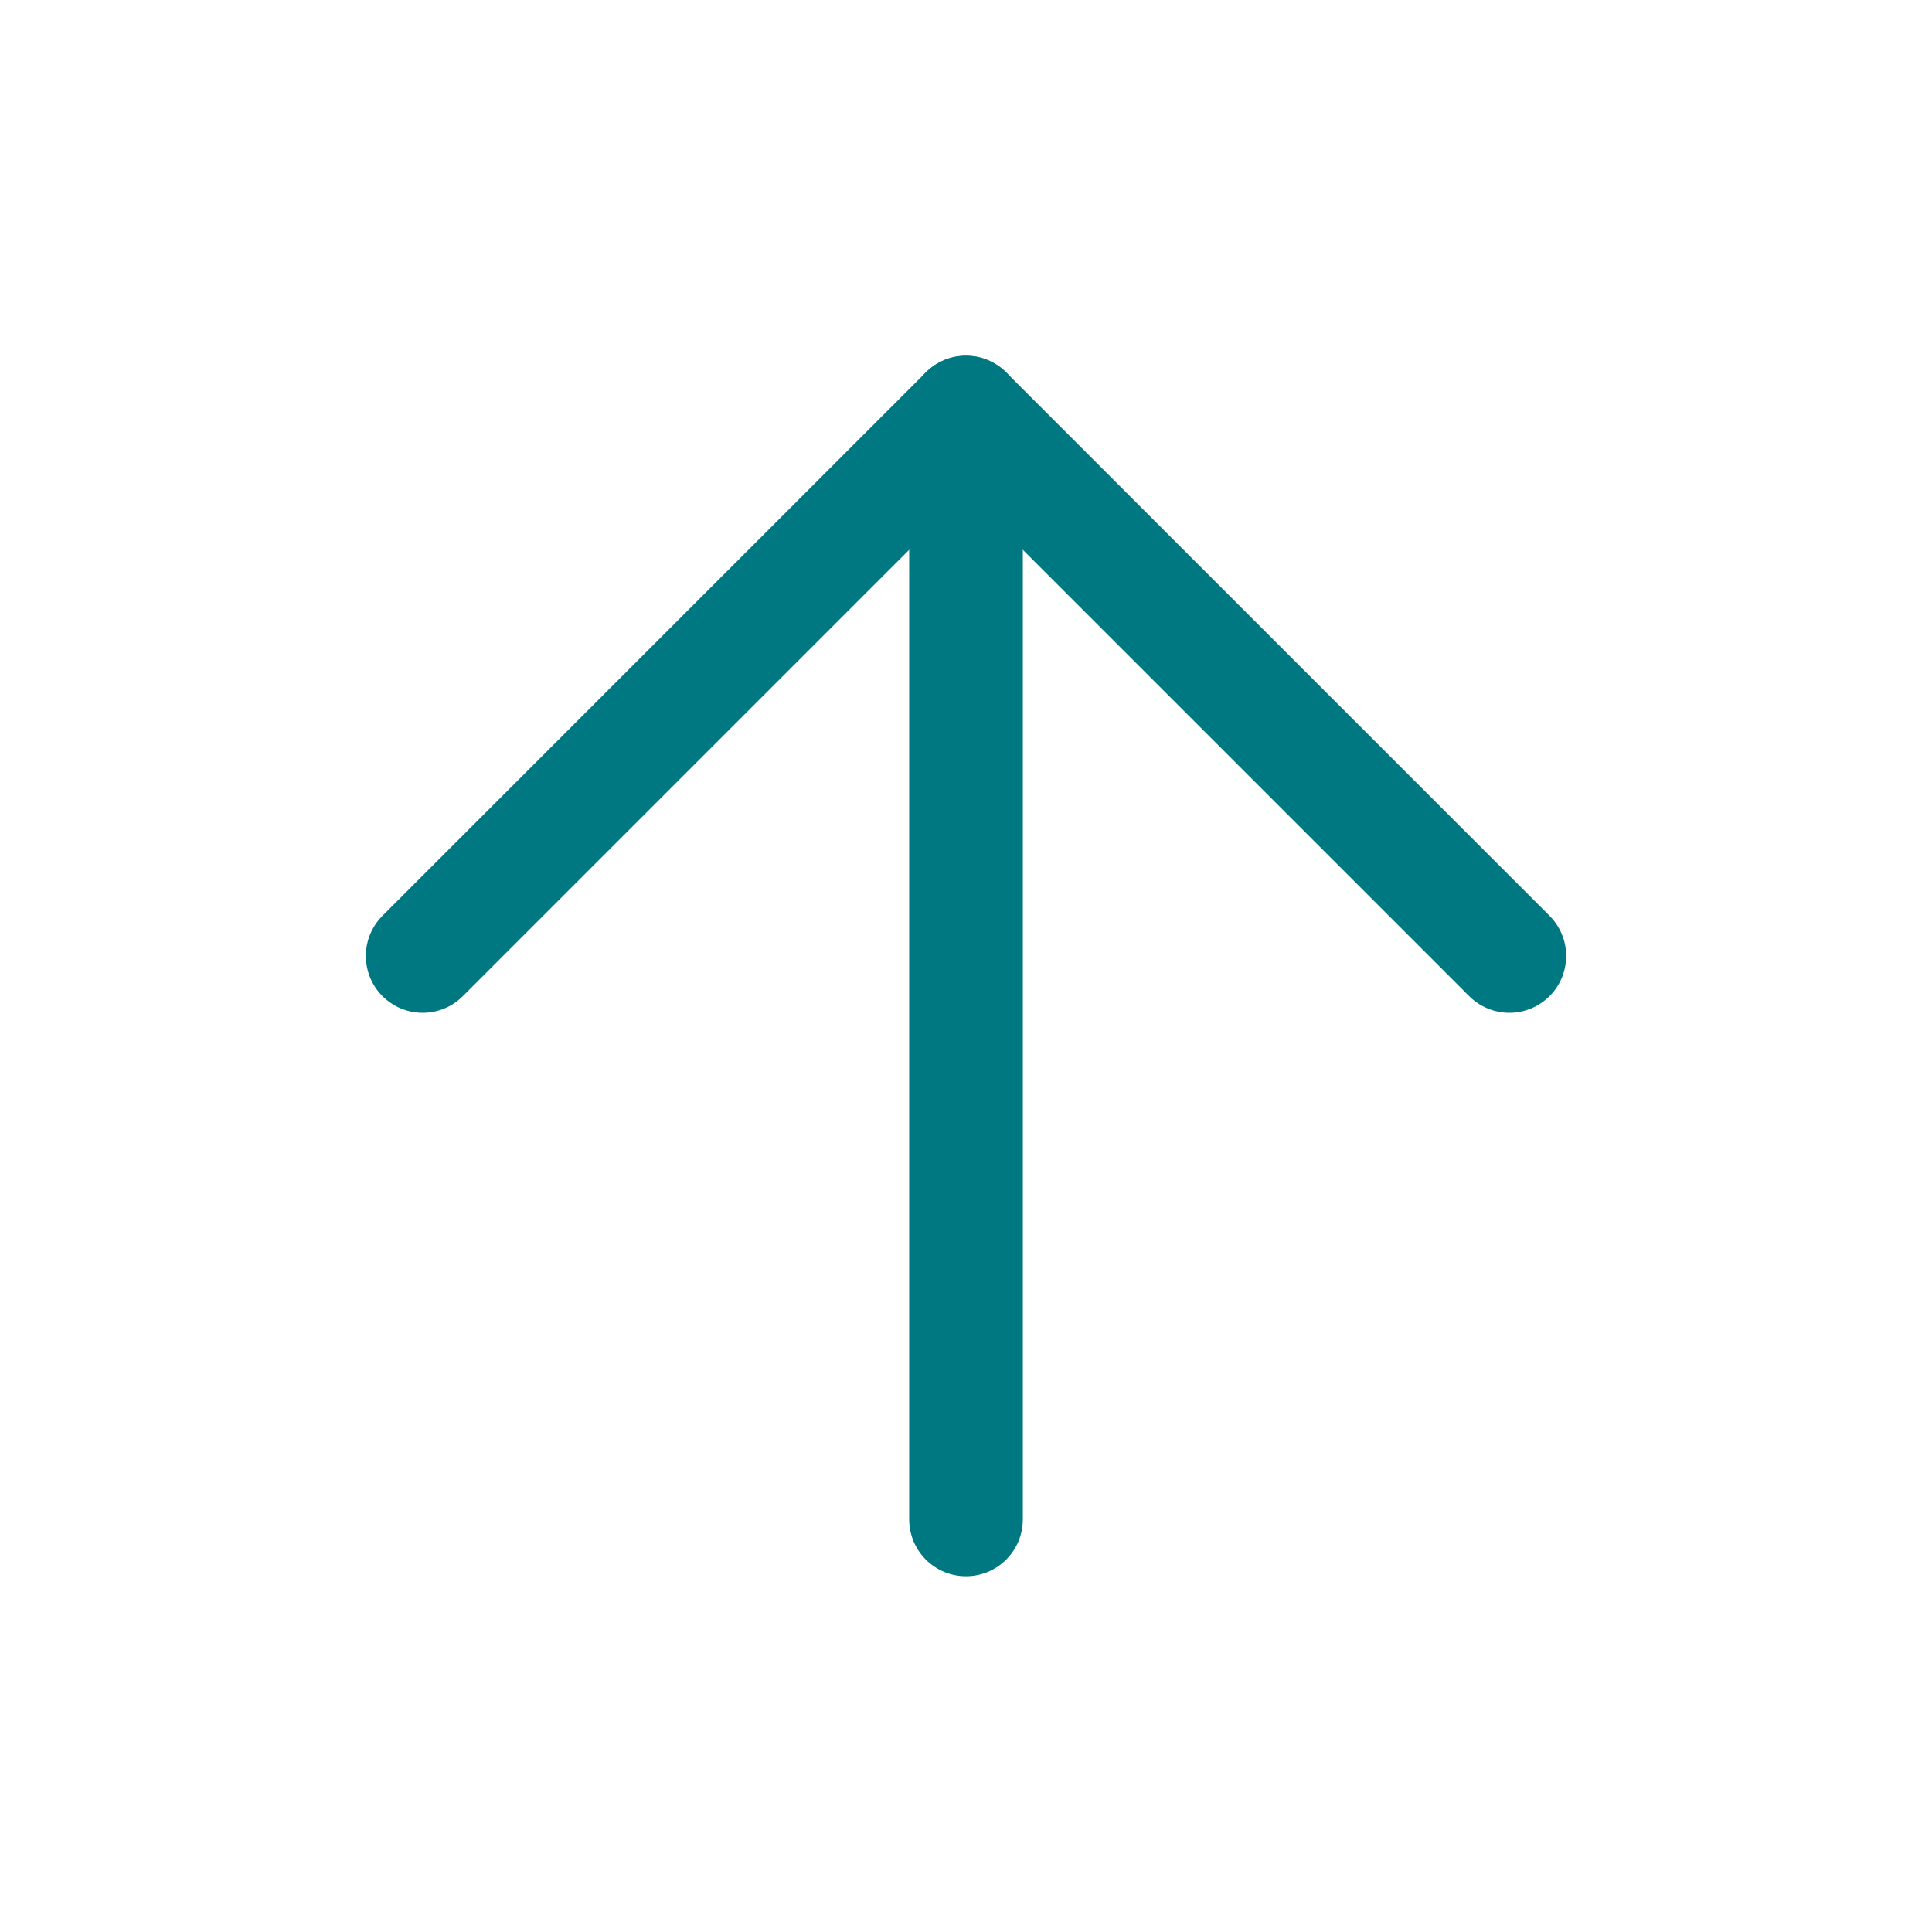 <svg width='34' height='34' viewBox='0 0 34 34' fill='none' xmlns='http://www.w3.org/2000/svg'><g clip-path='url(#clip0_53_829)'><path d='M17 26.739L17 7.26' stroke='#007882' stroke-width='2' stroke-linecap='round' stroke-linejoin='round'/><path d='M7.438 16.823L17 7.261L26.562 16.823' stroke='#007882' stroke-width='2' stroke-linecap='round' stroke-linejoin='round'/></g><defs><clipPath id='clip0_53_829'><rect width='34' height='34' fill='white' transform='translate(0 34) rotate(-90)'/></clipPath></defs></svg>